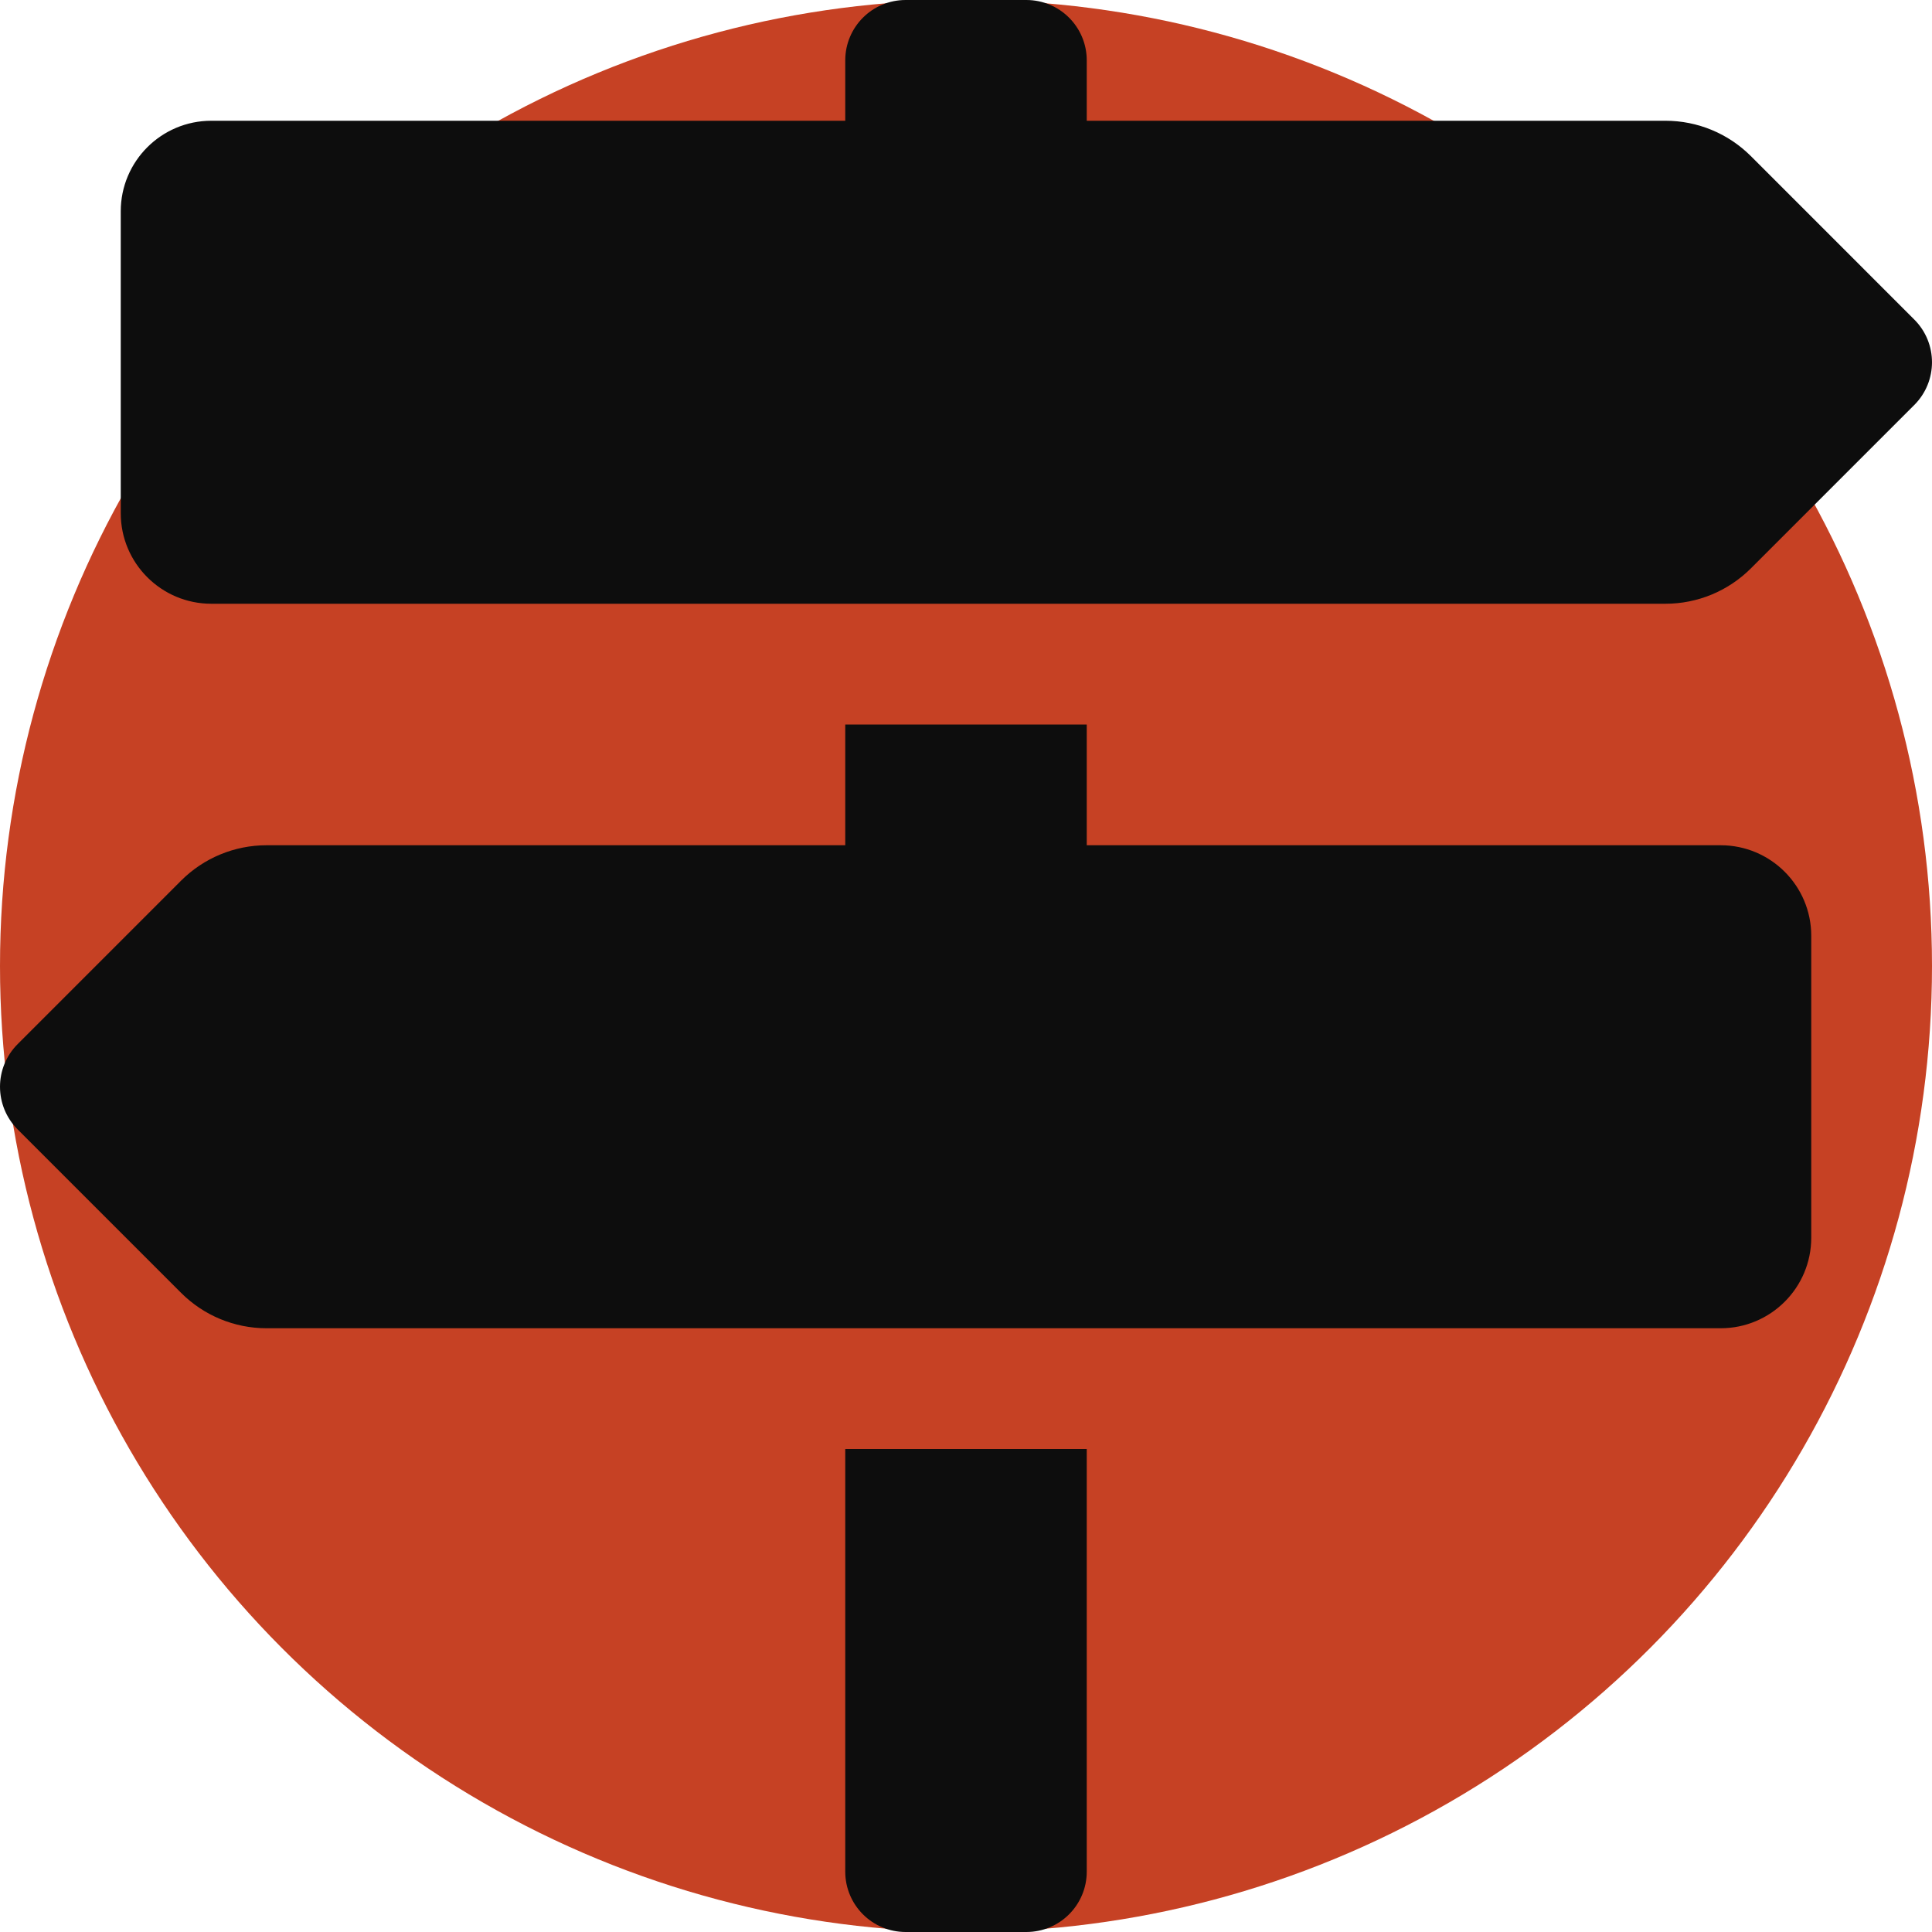 <svg width="120" height="120" viewBox="0 0 120 120" fill="none" xmlns="http://www.w3.org/2000/svg">
<circle cx="60" cy="60" r="60" fill="#C64124"/>
<path d="M118.901 19.849L108.75 9.696C107.344 8.29 105.436 7.5 103.446 7.5H67.5V3.75C67.5 1.678 65.822 0 63.75 0H56.25C54.178 0 52.5 1.678 52.5 3.75V7.5H13.125C10.019 7.5 7.5 10.02 7.5 13.125V31.875C7.5 34.98 10.019 37.5 13.125 37.5H103.446C105.436 37.5 107.341 36.71 108.75 35.304L118.901 25.153C120.366 23.686 120.366 21.314 118.901 19.849ZM52.5 116.25C52.5 118.322 54.178 120 56.25 120H63.75C65.822 120 67.5 118.322 67.5 116.25V90H52.5V116.25ZM106.875 52.5H67.5V45H52.5V52.5H16.554C14.564 52.5 12.659 53.29 11.25 54.696L1.099 64.849C-0.366 66.314 -0.366 68.688 1.099 70.153L11.25 80.304C12.656 81.71 14.564 82.5 16.554 82.5H106.875C109.98 82.5 112.5 79.981 112.5 76.875V58.125C112.5 55.02 109.98 52.5 106.875 52.5Z" fill="#0D0D0D"/>
</svg>
